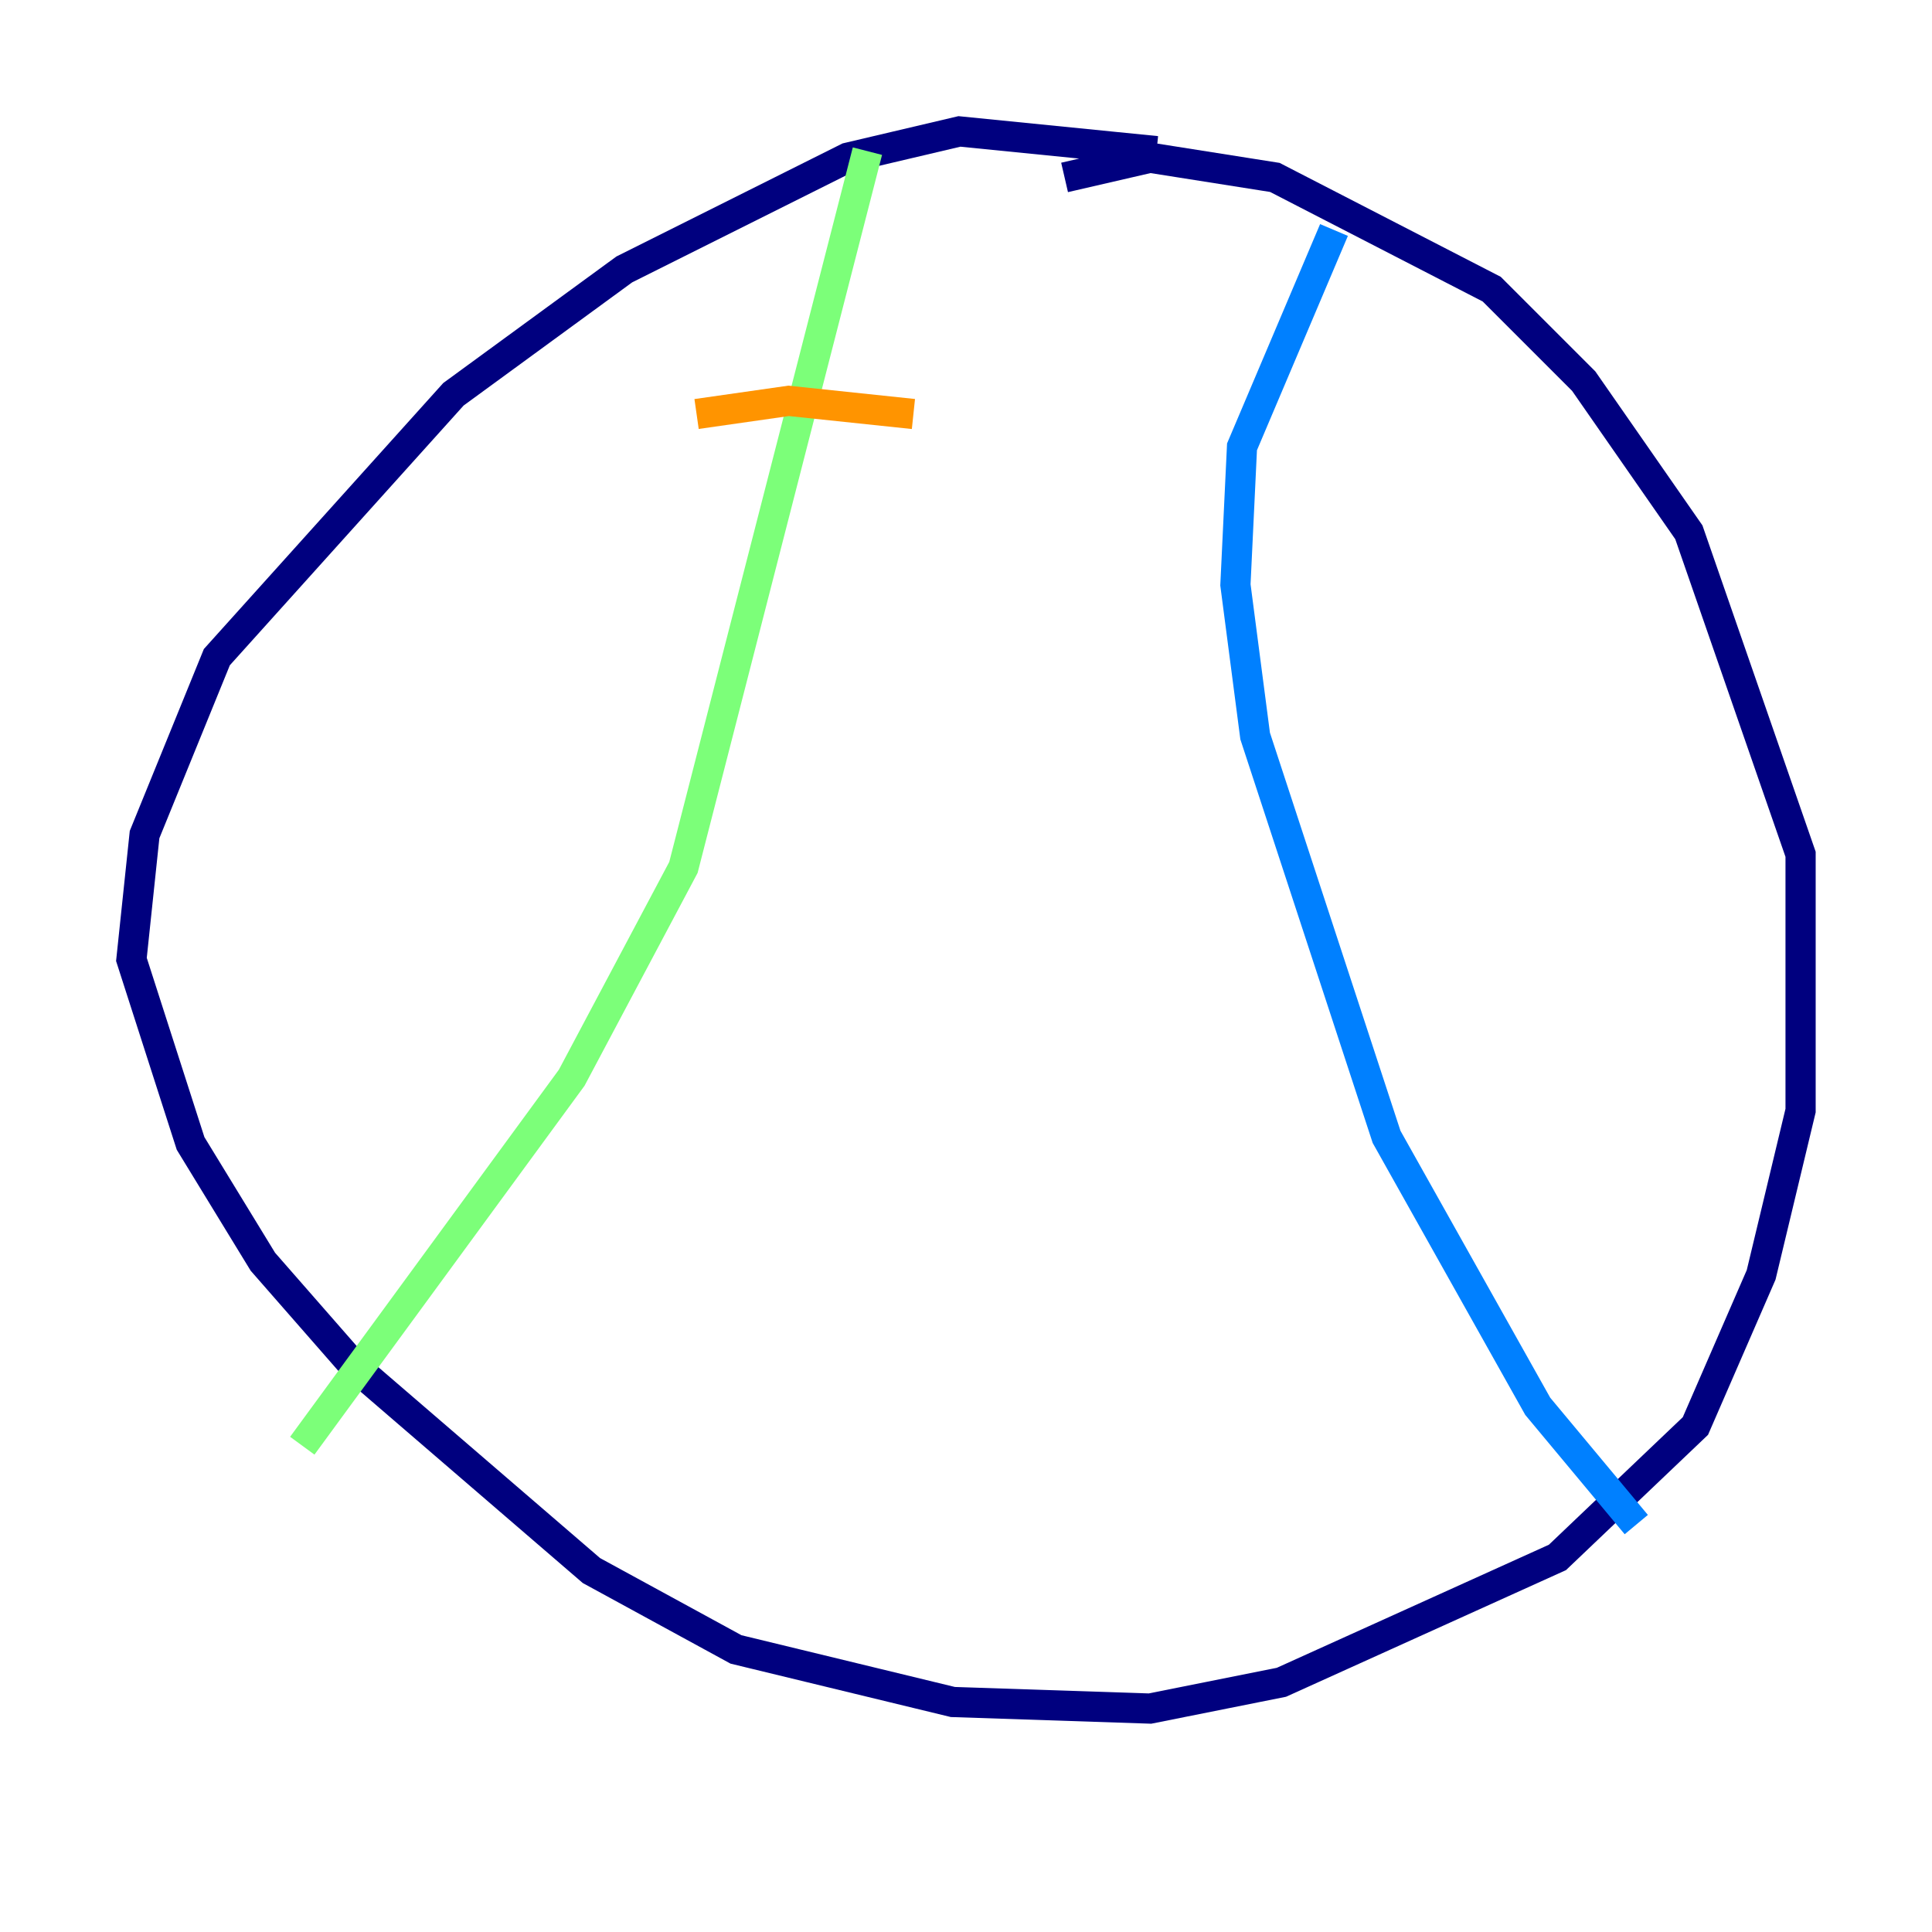 <?xml version="1.0" encoding="utf-8" ?>
<svg baseProfile="tiny" height="128" version="1.2" viewBox="0,0,128,128" width="128" xmlns="http://www.w3.org/2000/svg" xmlns:ev="http://www.w3.org/2001/xml-events" xmlns:xlink="http://www.w3.org/1999/xlink"><defs /><polyline fill="none" points="76.626,10.014 63.565,8.707 56.163,10.449 41.361,17.85 30.041,26.122 14.367,43.537 9.578,55.292 8.707,63.565 12.626,75.755 17.415,83.592 23.51,90.558 39.184,104.054 48.762,109.279 63.129,112.762 76.191,113.197 84.898,111.456 103.184,103.184 112.326,94.476 116.68,84.463 119.293,73.578 119.293,56.599 111.891,35.265 104.925,25.252 98.83,19.157 84.463,11.755 76.191,10.449 70.531,11.755" stroke="#00007f" stroke-width="2" /><polyline fill="none" points="88.381,15.238 82.286,29.605 81.85,38.748 83.156,48.762 91.864,75.32 101.878,93.17 108.408,101.007" stroke="#0080ff" stroke-width="2" /><polyline fill="none" points="57.469,10.014 45.279,57.469 37.878,71.401 20.027,95.782" stroke="#7cff79" stroke-width="2" /><polyline fill="none" points="46.15,27.429 52.245,26.558 60.517,27.429" stroke="#ff9400" stroke-width="2" /><polyline fill="none" points="44.843,39.619 44.843,39.619" stroke="#7f0000" stroke-width="2" /></svg>